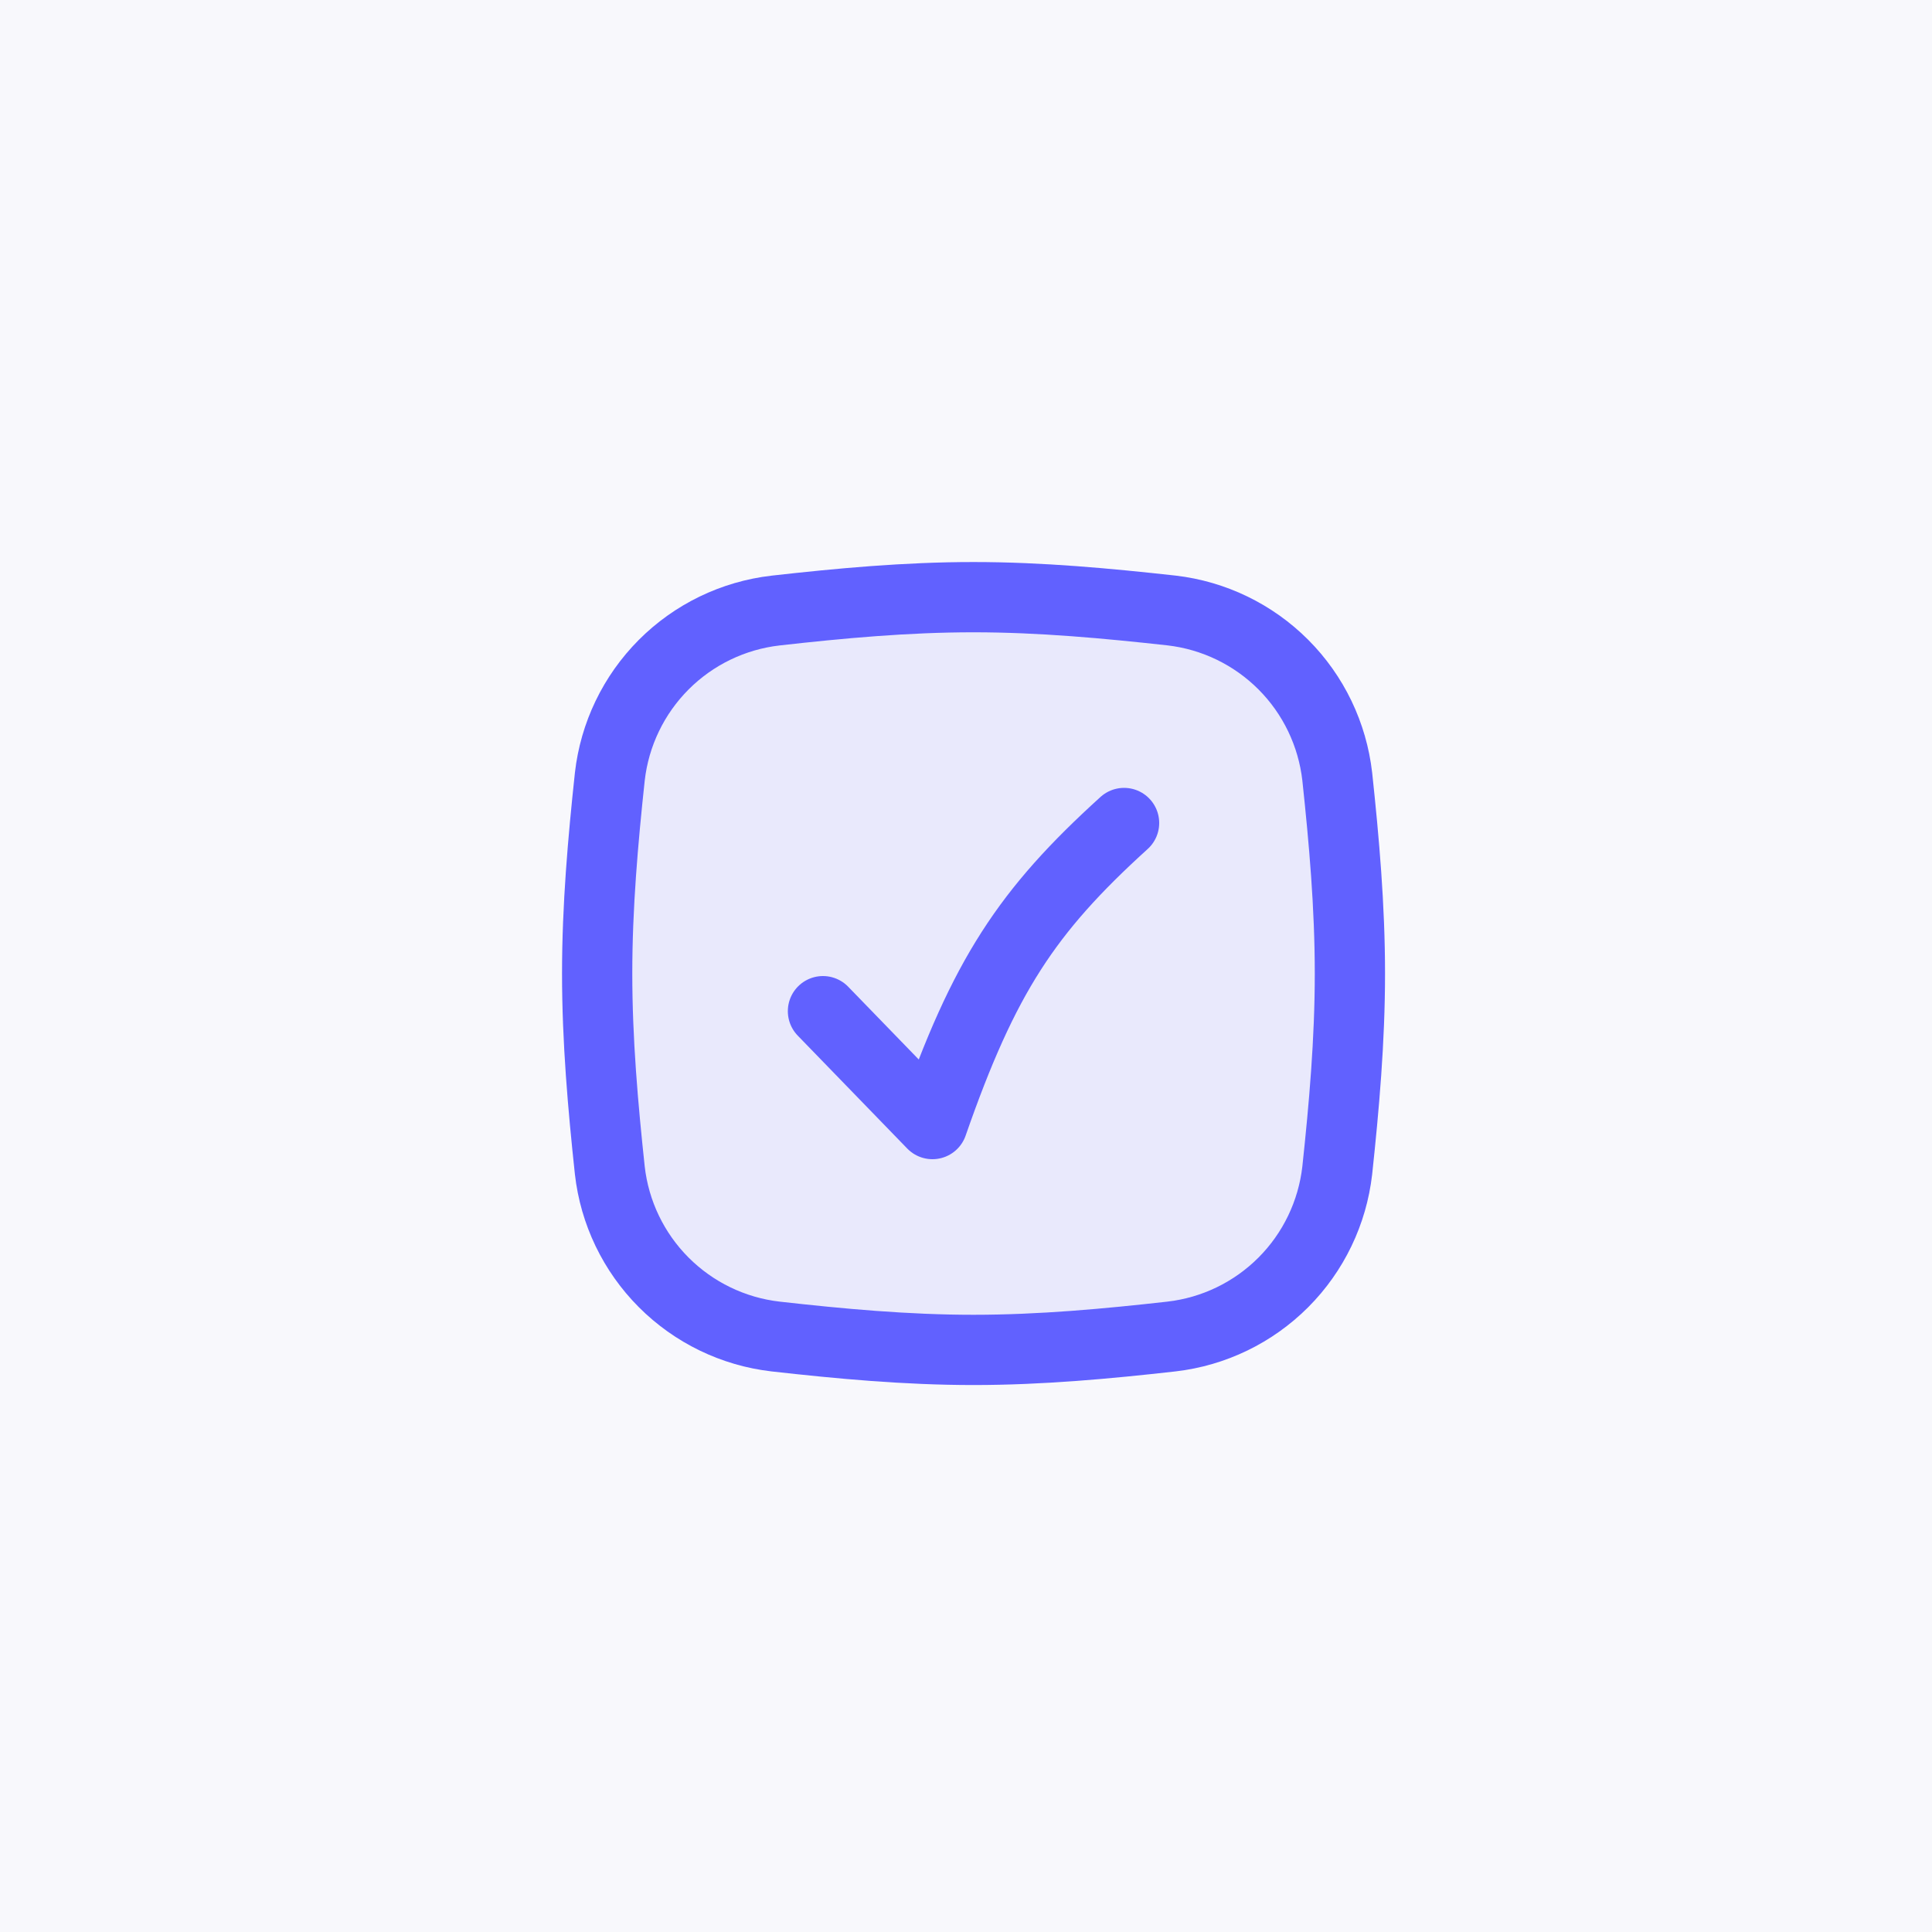 <svg width="55" height="55" viewBox="0 0 55 55" fill="none" xmlns="http://www.w3.org/2000/svg">
<rect width="55" height="55" fill="#F8F8FC"/>
<path d="M17.36 33.317C17.496 34.523 18.037 35.647 18.894 36.506C19.751 37.365 20.874 37.909 22.079 38.048C23.914 38.254 25.794 38.429 27.714 38.429C29.634 38.429 31.517 38.254 33.349 38.048C34.555 37.909 35.678 37.365 36.535 36.506C37.392 35.647 37.932 34.523 38.069 33.317C38.264 31.494 38.429 29.622 38.429 27.714C38.429 25.806 38.264 23.934 38.069 22.11C37.932 20.904 37.392 19.78 36.535 18.921C35.678 18.062 34.555 17.518 33.349 17.379C31.515 17.177 29.634 17 27.714 17C25.794 17 23.912 17.175 22.079 17.381C20.874 17.52 19.751 18.063 18.894 18.922C18.037 19.782 17.496 20.906 17.36 22.112C17.165 23.933 17 25.805 17 27.714C17 29.624 17.165 31.494 17.36 33.317Z" fill="#6161FF" fill-opacity="0.1" stroke="#6161FF" stroke-width="2" stroke-linecap="round" stroke-linejoin="round"/>
<path d="M23.428 28.786L26.545 32C28.012 27.786 29.233 25.938 32 23.429" stroke="#6161FF" stroke-width="2" stroke-linecap="round" stroke-linejoin="round"/>
</svg>
